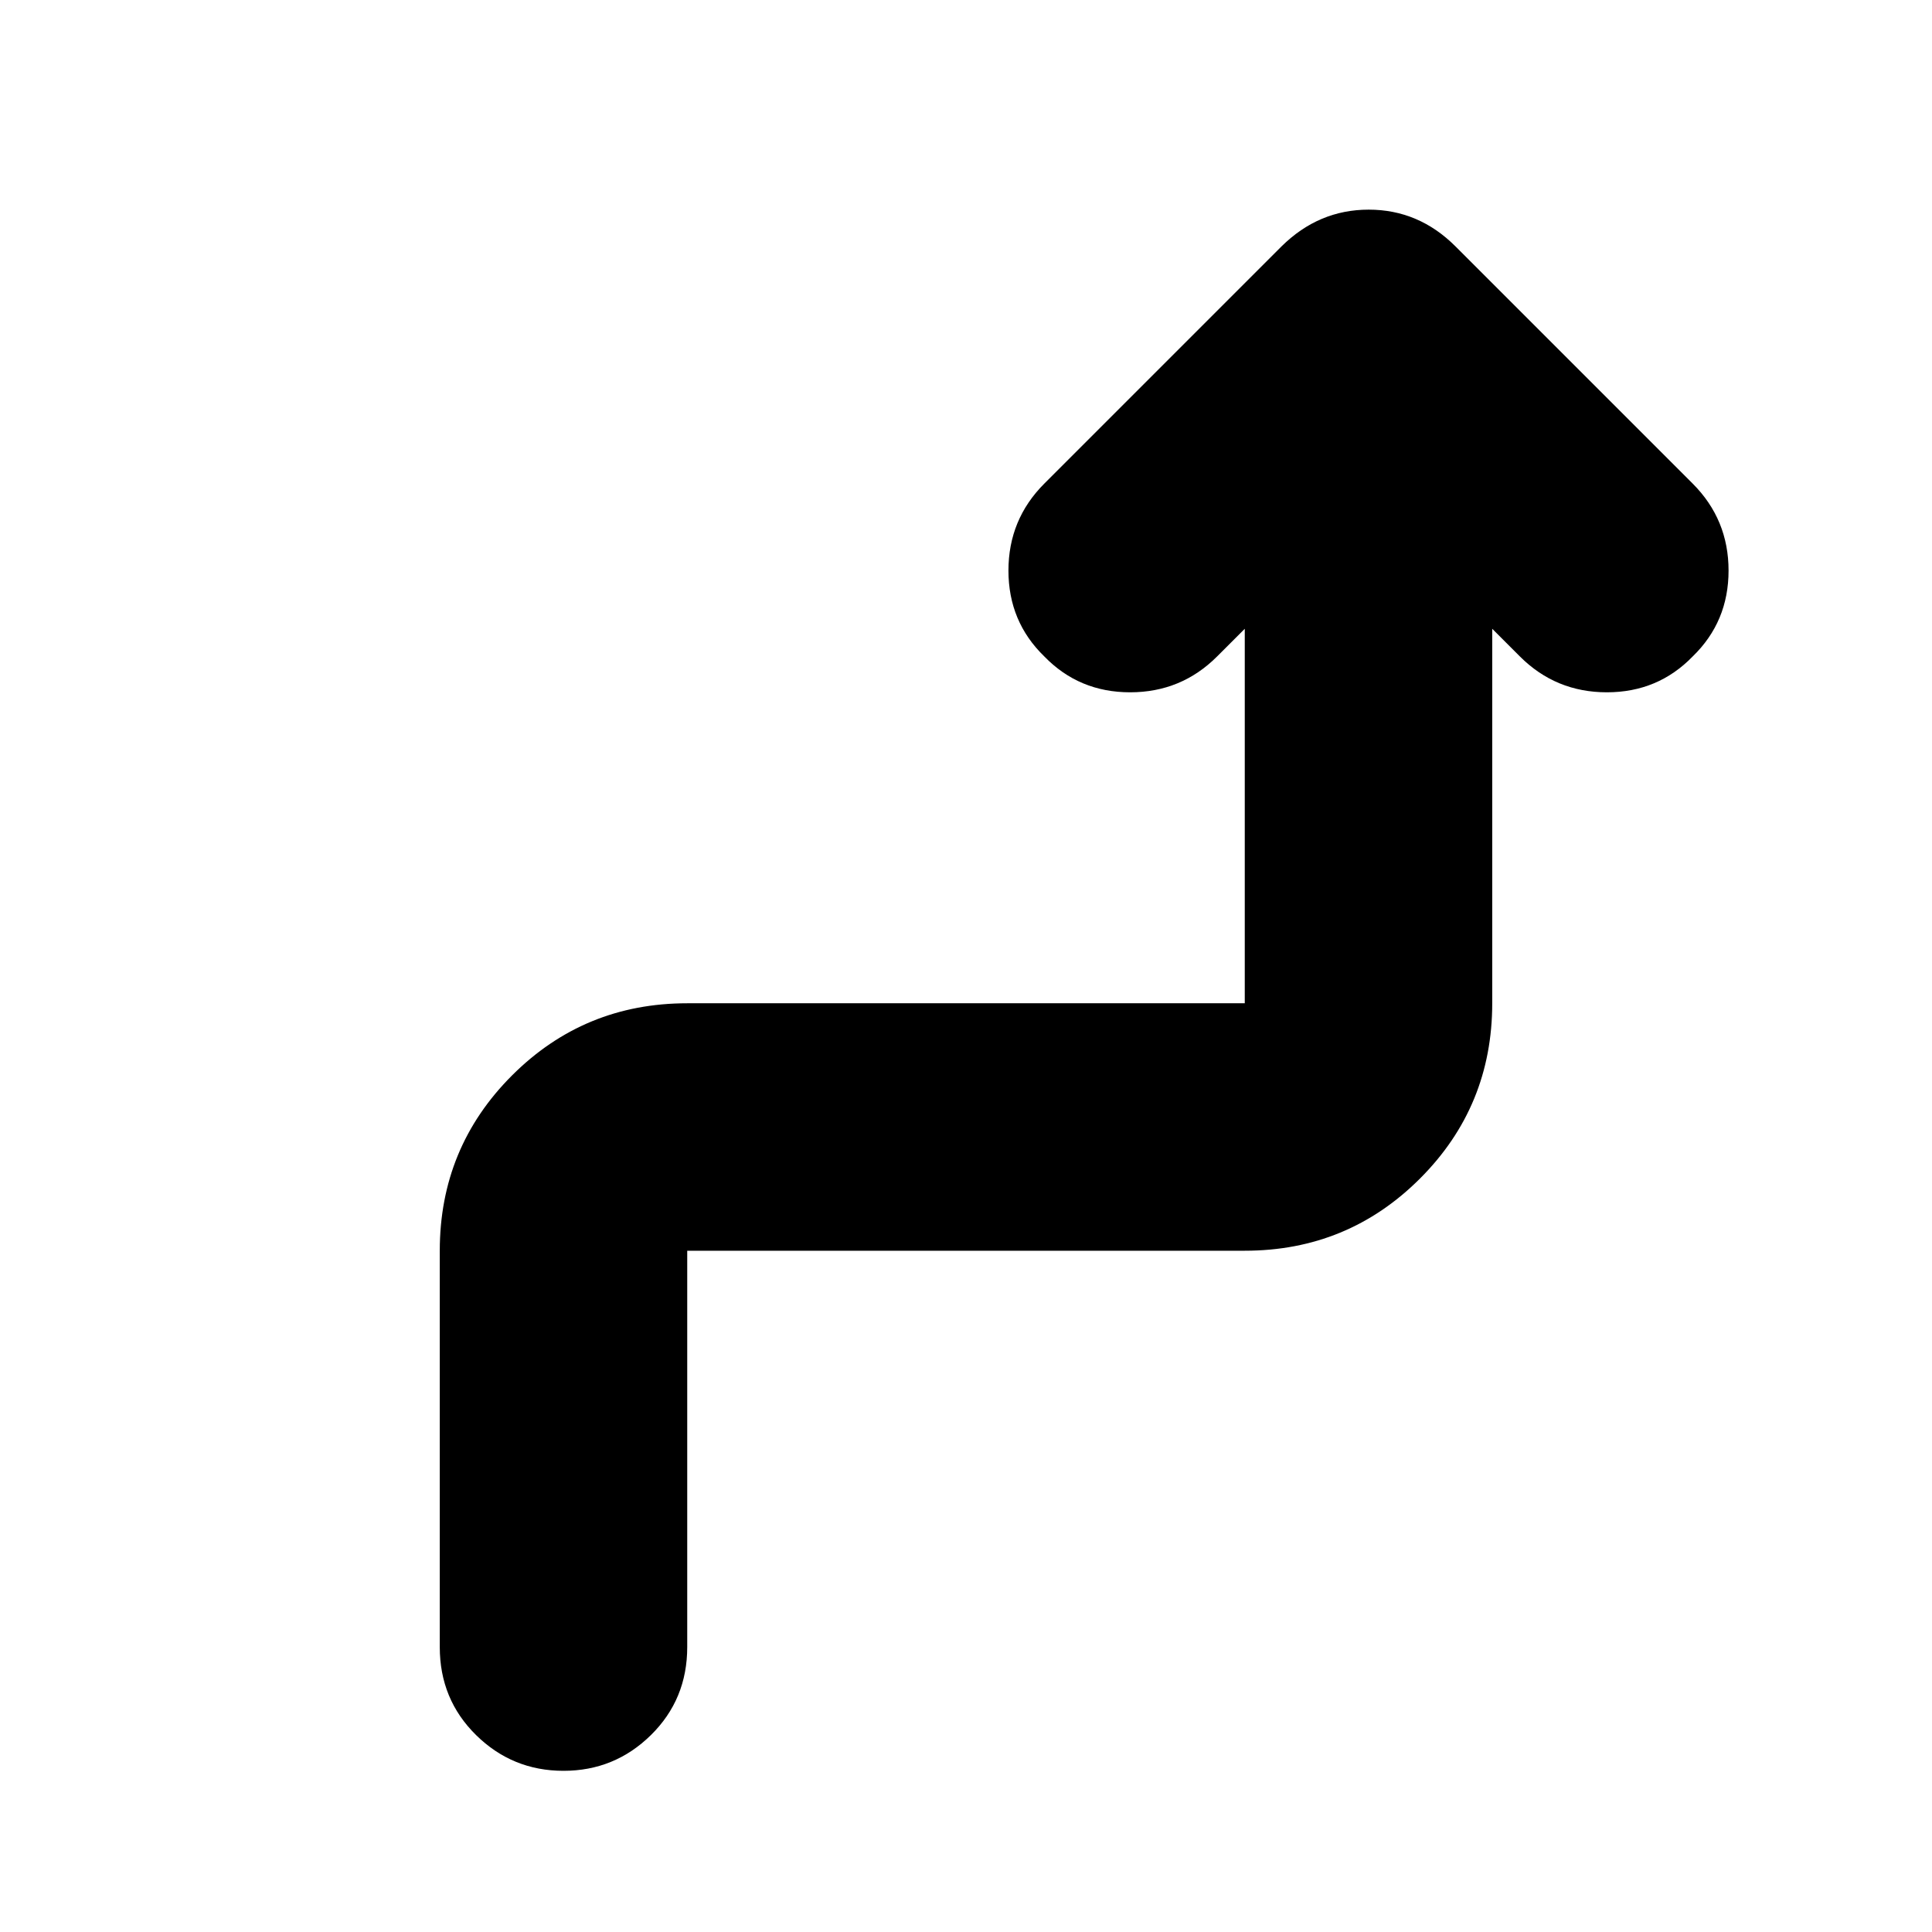 <svg xmlns="http://www.w3.org/2000/svg" height="24" viewBox="0 -960 960 960" width="24"><path d="M280-80.09q-25.39 0-43.44-17.76-18.04-17.76-18.04-43.72v-196.95q0-51.2 35.88-87.08 35.88-35.88 87.08-35.88h277.04v-186.08l-13.74 13.74Q586.96-616 561.56-616q-25.39 0-42.65-17.82-17.82-17.27-17.82-42.66 0-25.39 17.82-43.22l117.87-117.87q18.47-18.26 43.32-18.26 24.86 0 43.12 18.26L841.09-719.7q17.82 17.83 17.82 43.22t-17.82 42.66Q823.83-616 798.44-616q-25.4 0-43.22-17.82l-13.74-13.74v186.08q0 51.2-35.88 87.08-35.88 35.88-87.08 35.88H341.48v196.95q0 25.96-18.04 43.72Q305.39-80.09 280-80.09Z"/></svg>